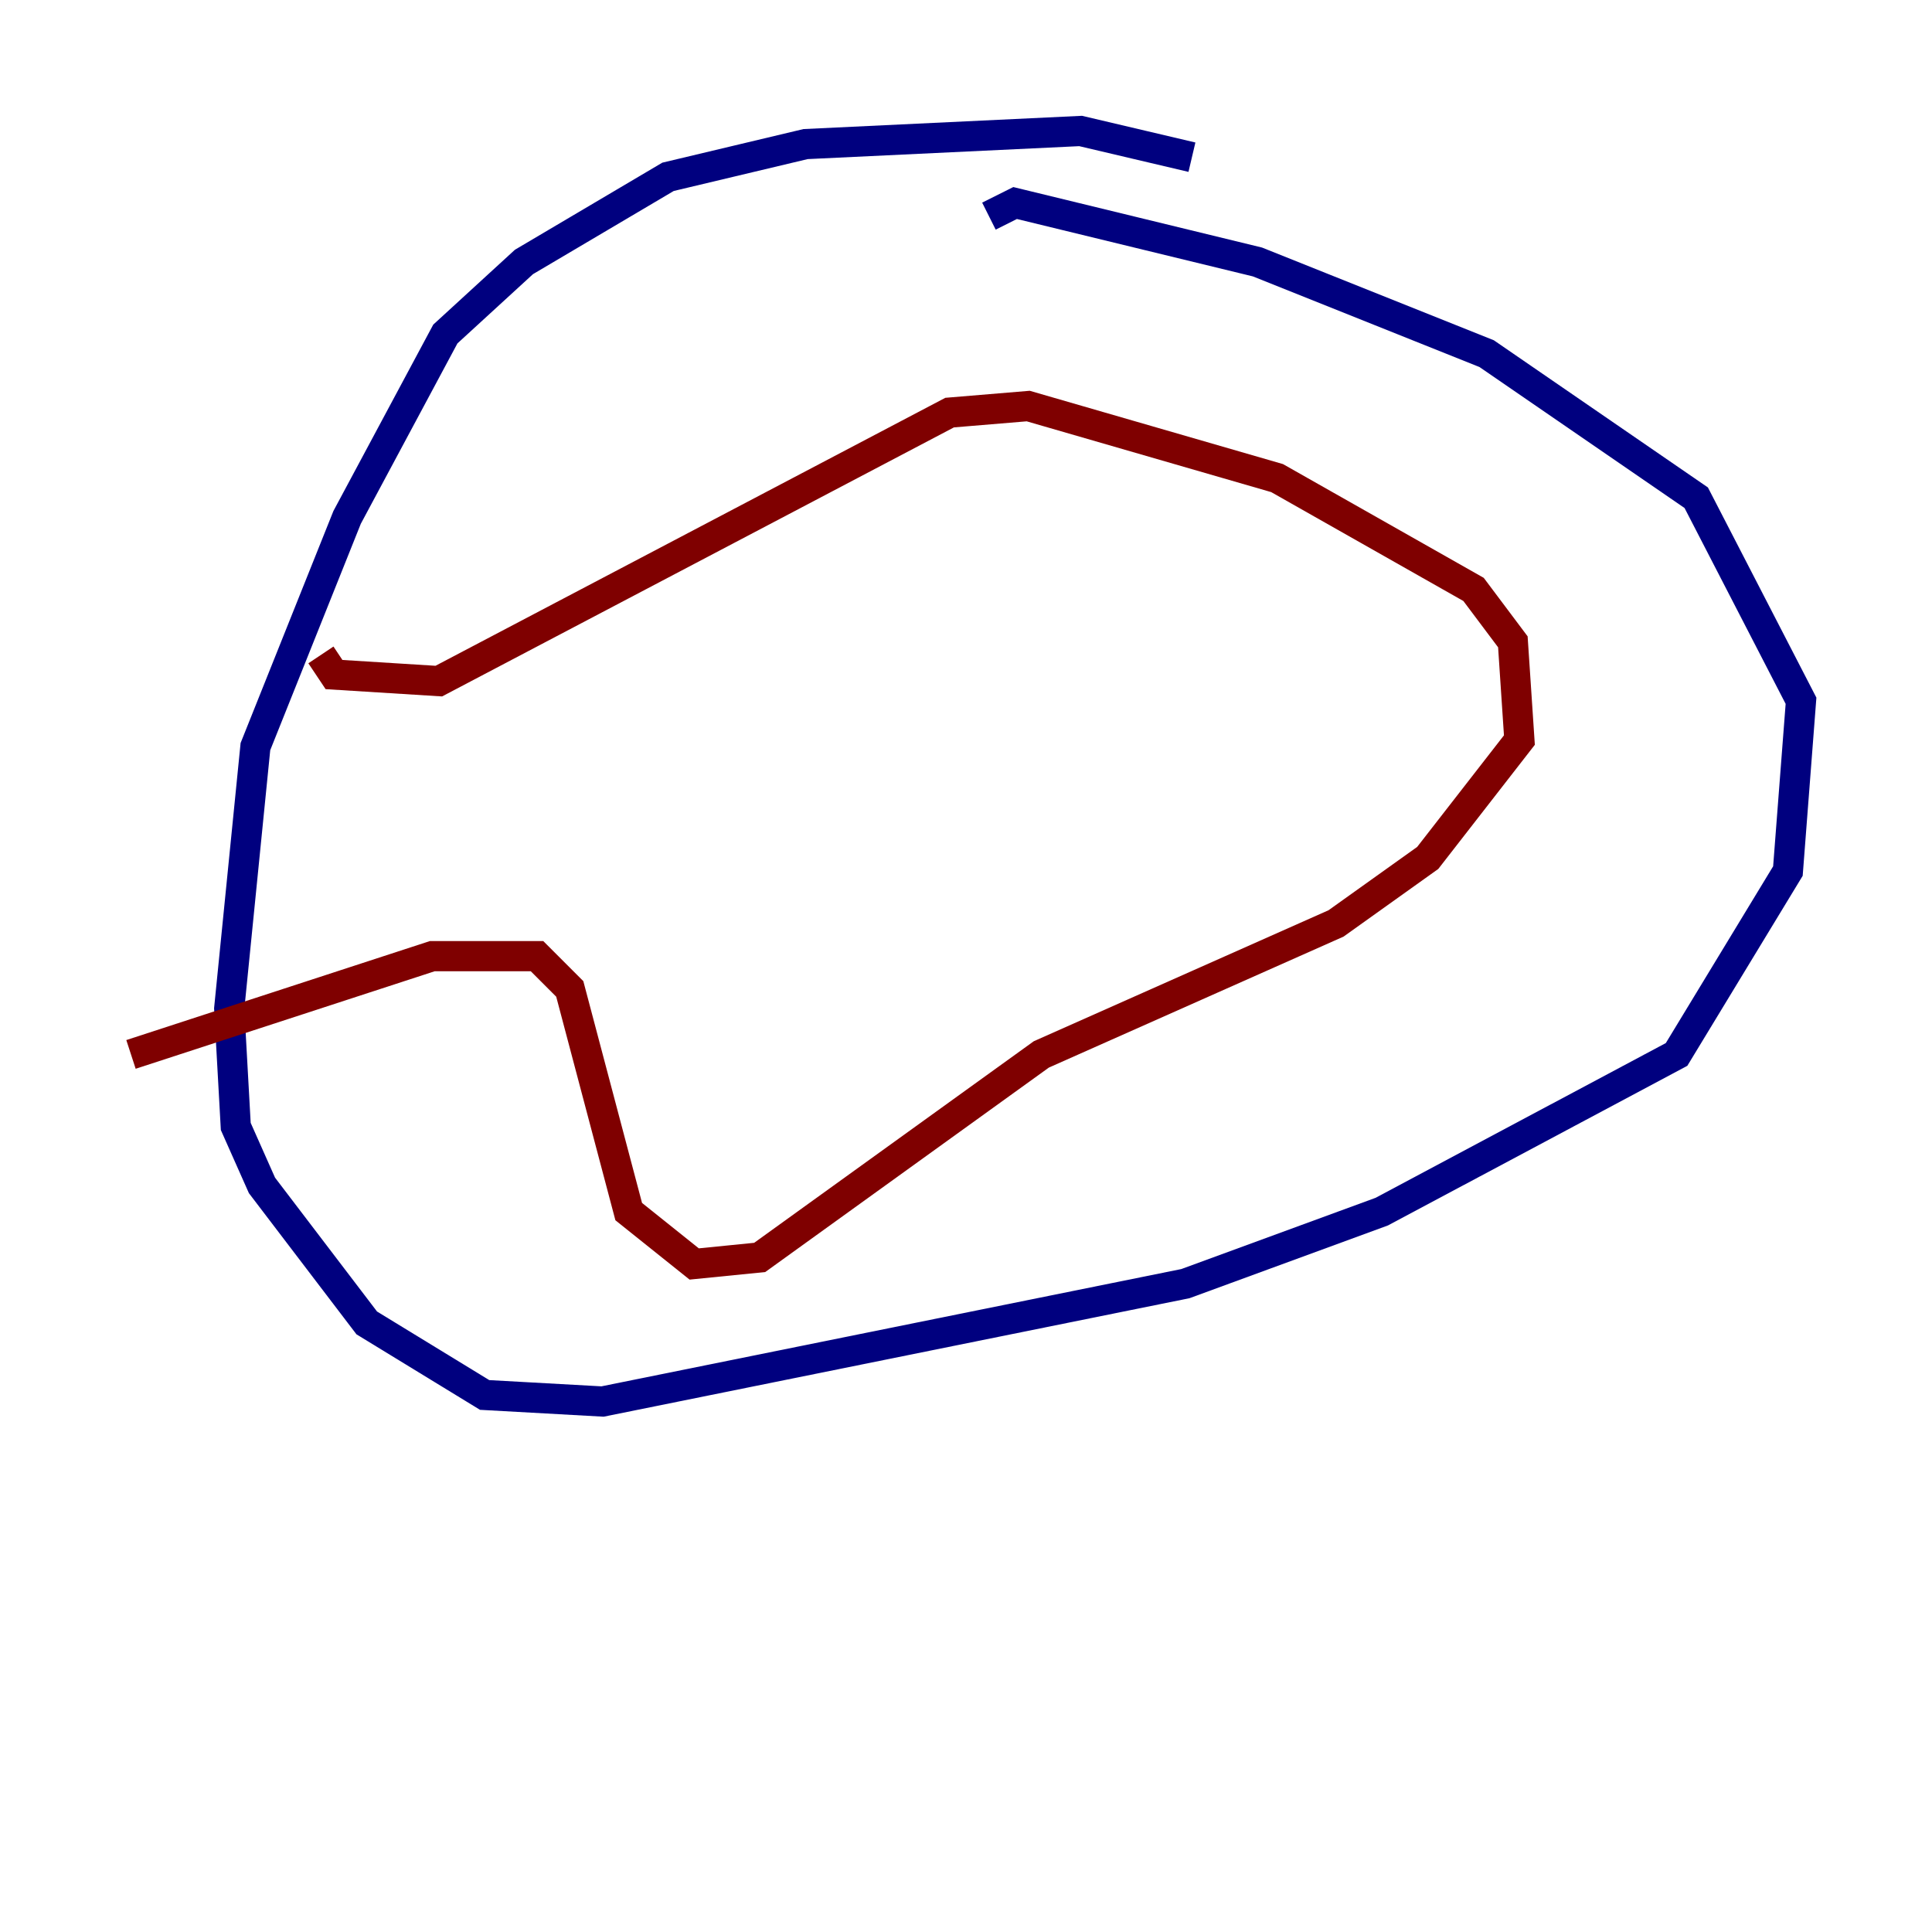 <?xml version="1.0" encoding="utf-8" ?>
<svg baseProfile="tiny" height="128" version="1.2" viewBox="0,0,128,128" width="128" xmlns="http://www.w3.org/2000/svg" xmlns:ev="http://www.w3.org/2001/xml-events" xmlns:xlink="http://www.w3.org/1999/xlink"><defs /><polyline fill="none" points="78.969,10.414 71.593,8.678 53.37,9.546 44.258,11.715 34.712,17.356 29.505,22.129 22.997,34.278 16.922,49.464 15.186,66.82 15.62,74.63 17.356,78.536 24.298,87.647 32.108,92.42 39.919,92.854 78.536,85.044 91.552,80.271 111.078,69.858 118.454,57.709 119.322,46.427 112.38,32.976 98.495,23.43 83.308,17.356 67.254,13.451 65.519,14.319" stroke="#00007f" stroke-width="2" /><polyline fill="none" points="21.261,43.39 22.129,44.691 29.071,45.125 62.915,27.336 68.122,26.902 84.61,31.675 97.627,39.051 100.231,42.522 100.664,49.031 94.59,56.841 88.515,61.18 68.99,69.858 50.332,83.308 45.993,83.742 41.654,80.271 37.749,65.519 35.58,63.349 28.637,63.349 8.678,69.858" stroke="#7f0000" stroke-width="2" /></svg>